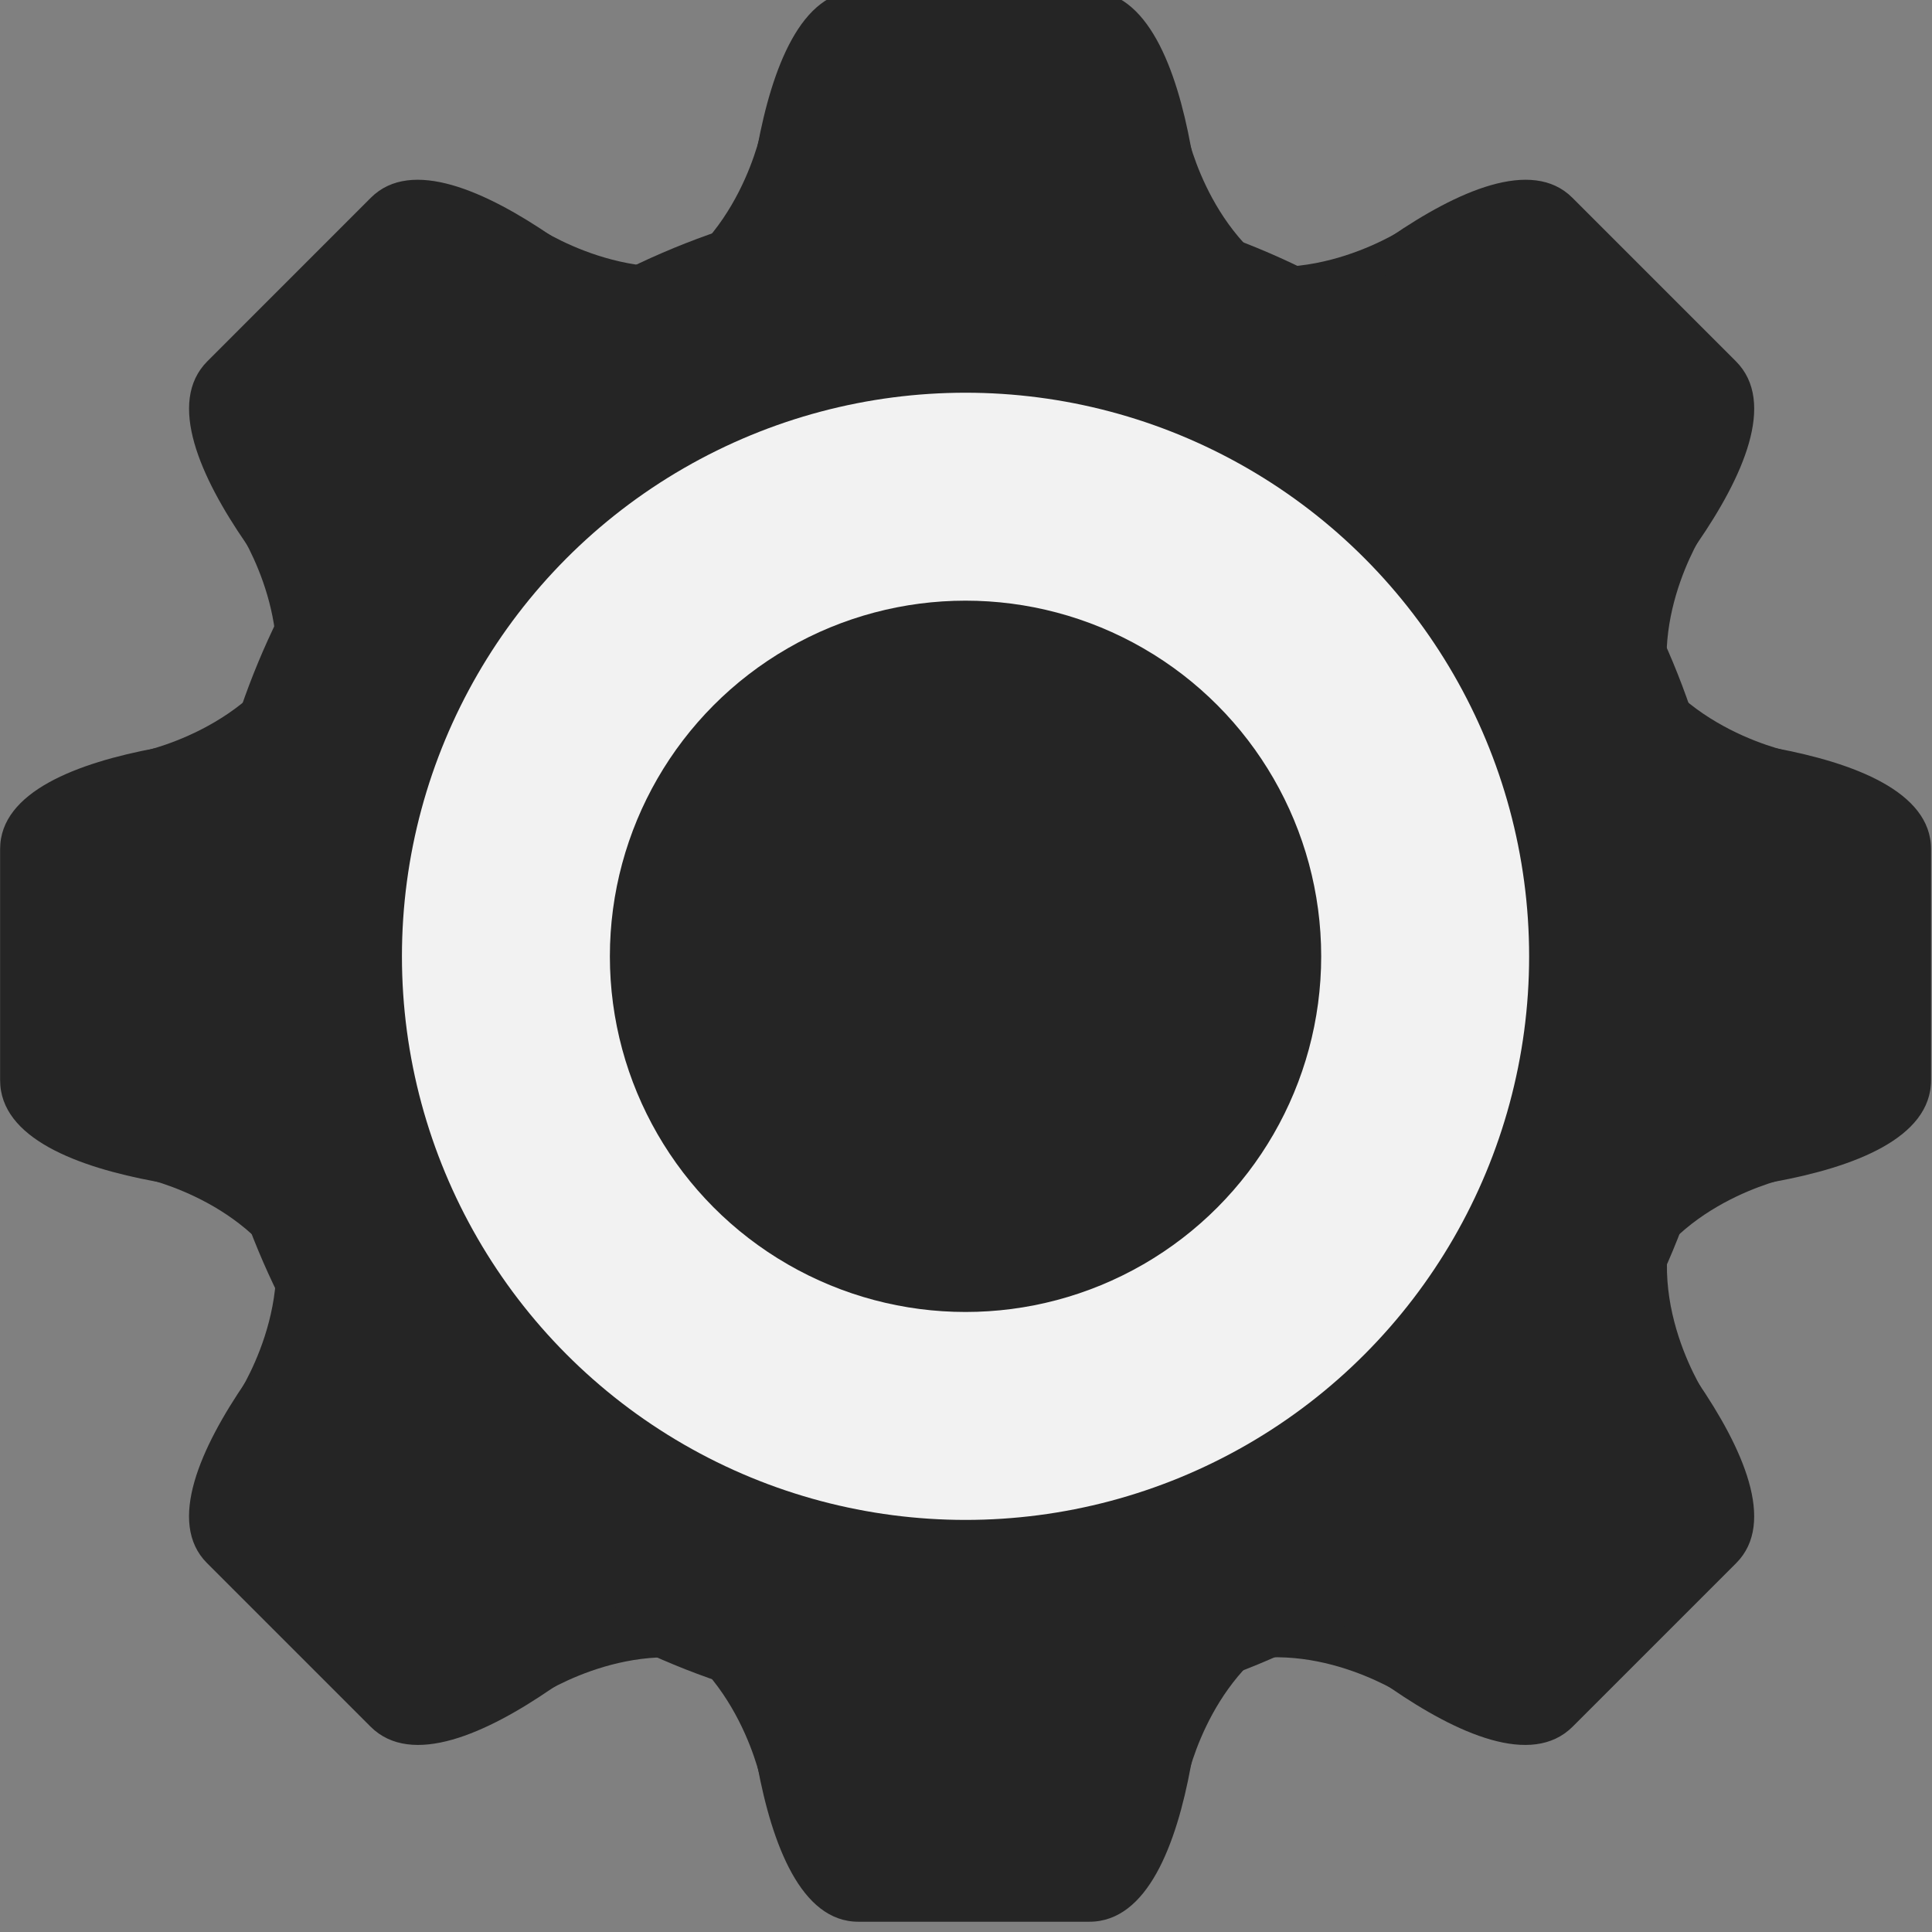 <svg xmlns="http://www.w3.org/2000/svg" width="100" height="100" viewBox="0 0 26.458 26.458"><rect x="0" y="0" width="26.458" height="26.458" fill="#808080" stroke="none"/><g fill="#252525" transform="translate(2.785 -212.861) scale(.793)"><circle transform="translate(-.066 1.169)" cx="13.229" cy="283.771" r="13.229"/><path d="M11.31 268.267h3.992c2.008 0 1.996 5.375 1.996 5.375H9.315s.013-5.375 1.995-5.375z"/><path d="M9.648 270.625s-.38 2.054-2.09 2.772v.245h3v-.606zm7.316 0l-.166 3.017h1.97v-.383c-1.467-.811-1.804-2.634-1.804-2.634zm-5.654 30.987h3.992c2.008 0 1.996-5.374 1.996-5.374H9.315s.013 5.374 1.995 5.374z"/><path d="M9.648 299.254s-.38-2.054-2.09-2.771v-.246h3v.607zm7.316 0l-.166-3.017h1.97v.383c-1.467.812-1.804 2.634-1.804 2.634zm12.872-16.167v3.992c0 2.008-5.375 1.995-5.375 1.995v-7.983s5.375.013 5.375 1.996z"/><path d="M27.478 281.425s-2.055-.38-2.772-2.09h-.245v3h.606zm0 7.316l-3.017-.167v1.972h.382c.812-1.468 2.635-1.805 2.635-1.805zm-30.988-5.654v3.992c0 2.008 5.375 1.995 5.375 1.995v-7.983s-5.375.013-5.375 1.996z"/><path d="M-1.151 281.425s2.054-.38 2.771-2.09h.245v3H1.26zm0 7.316l3.016-.167v1.972h-.382c-.812-1.468-2.634-1.805-2.634-1.805zm24.793-16.901l2.823 2.823c1.42 1.42-2.39 5.212-2.39 5.212l-5.644-5.645s3.81-3.791 5.211-2.39z"/><path d="M20.8 272.332s-1.722 1.184-3.439.482l-.173.173 2.122 2.122.429-.429zm5.173 5.174l-2.251 2.015 1.393 1.394.271-.27c-.464-1.613.587-3.14.587-3.14zM.064 295.42l2.822 2.822c1.42 1.42 5.212-2.39 5.212-2.39l-5.645-5.645s-3.791 3.81-2.39 5.212z"/><path d="M.556 292.576s1.183-1.721.481-3.438l.174-.173 2.122 2.122-.43.429zm5.174 5.174l2.014-2.252 1.394 1.394-.27.271c-1.612-.464-3.139.587-3.139.587zm20.74-2.33l-2.822 2.822c-1.42 1.42-5.211-2.39-5.211-2.39l5.645-5.645s3.79 3.81 2.389 5.212z"/><path d="M25.979 292.576s-1.184-1.721-.482-3.438l-.173-.173-2.122 2.122.429.429zm-5.174 5.174l-2.015-2.252-1.394 1.394.271.271c1.612-.464 3.138.587 3.138.587zM2.892 271.84L.07 274.663c-1.42 1.42 2.389 5.212 2.389 5.212l5.645-5.645s-3.81-3.791-5.212-2.39z"/><path d="M5.735 272.332s1.721 1.184 3.438.482l.174.173-2.122 2.122-.43-.429zm-5.173 5.174l2.25 2.015-1.393 1.394-.27-.27c.463-1.613-.587-3.14-.587-3.14z"/></g><g transform="translate(2.732 -211.934) scale(.793)"><circle r="9.733" cy="283.771" cx="13.229" fill="#fff" fill-opacity=".941"/><circle cx="13.229" cy="283.771" r="6.142" fill="#252525"/></g></svg>